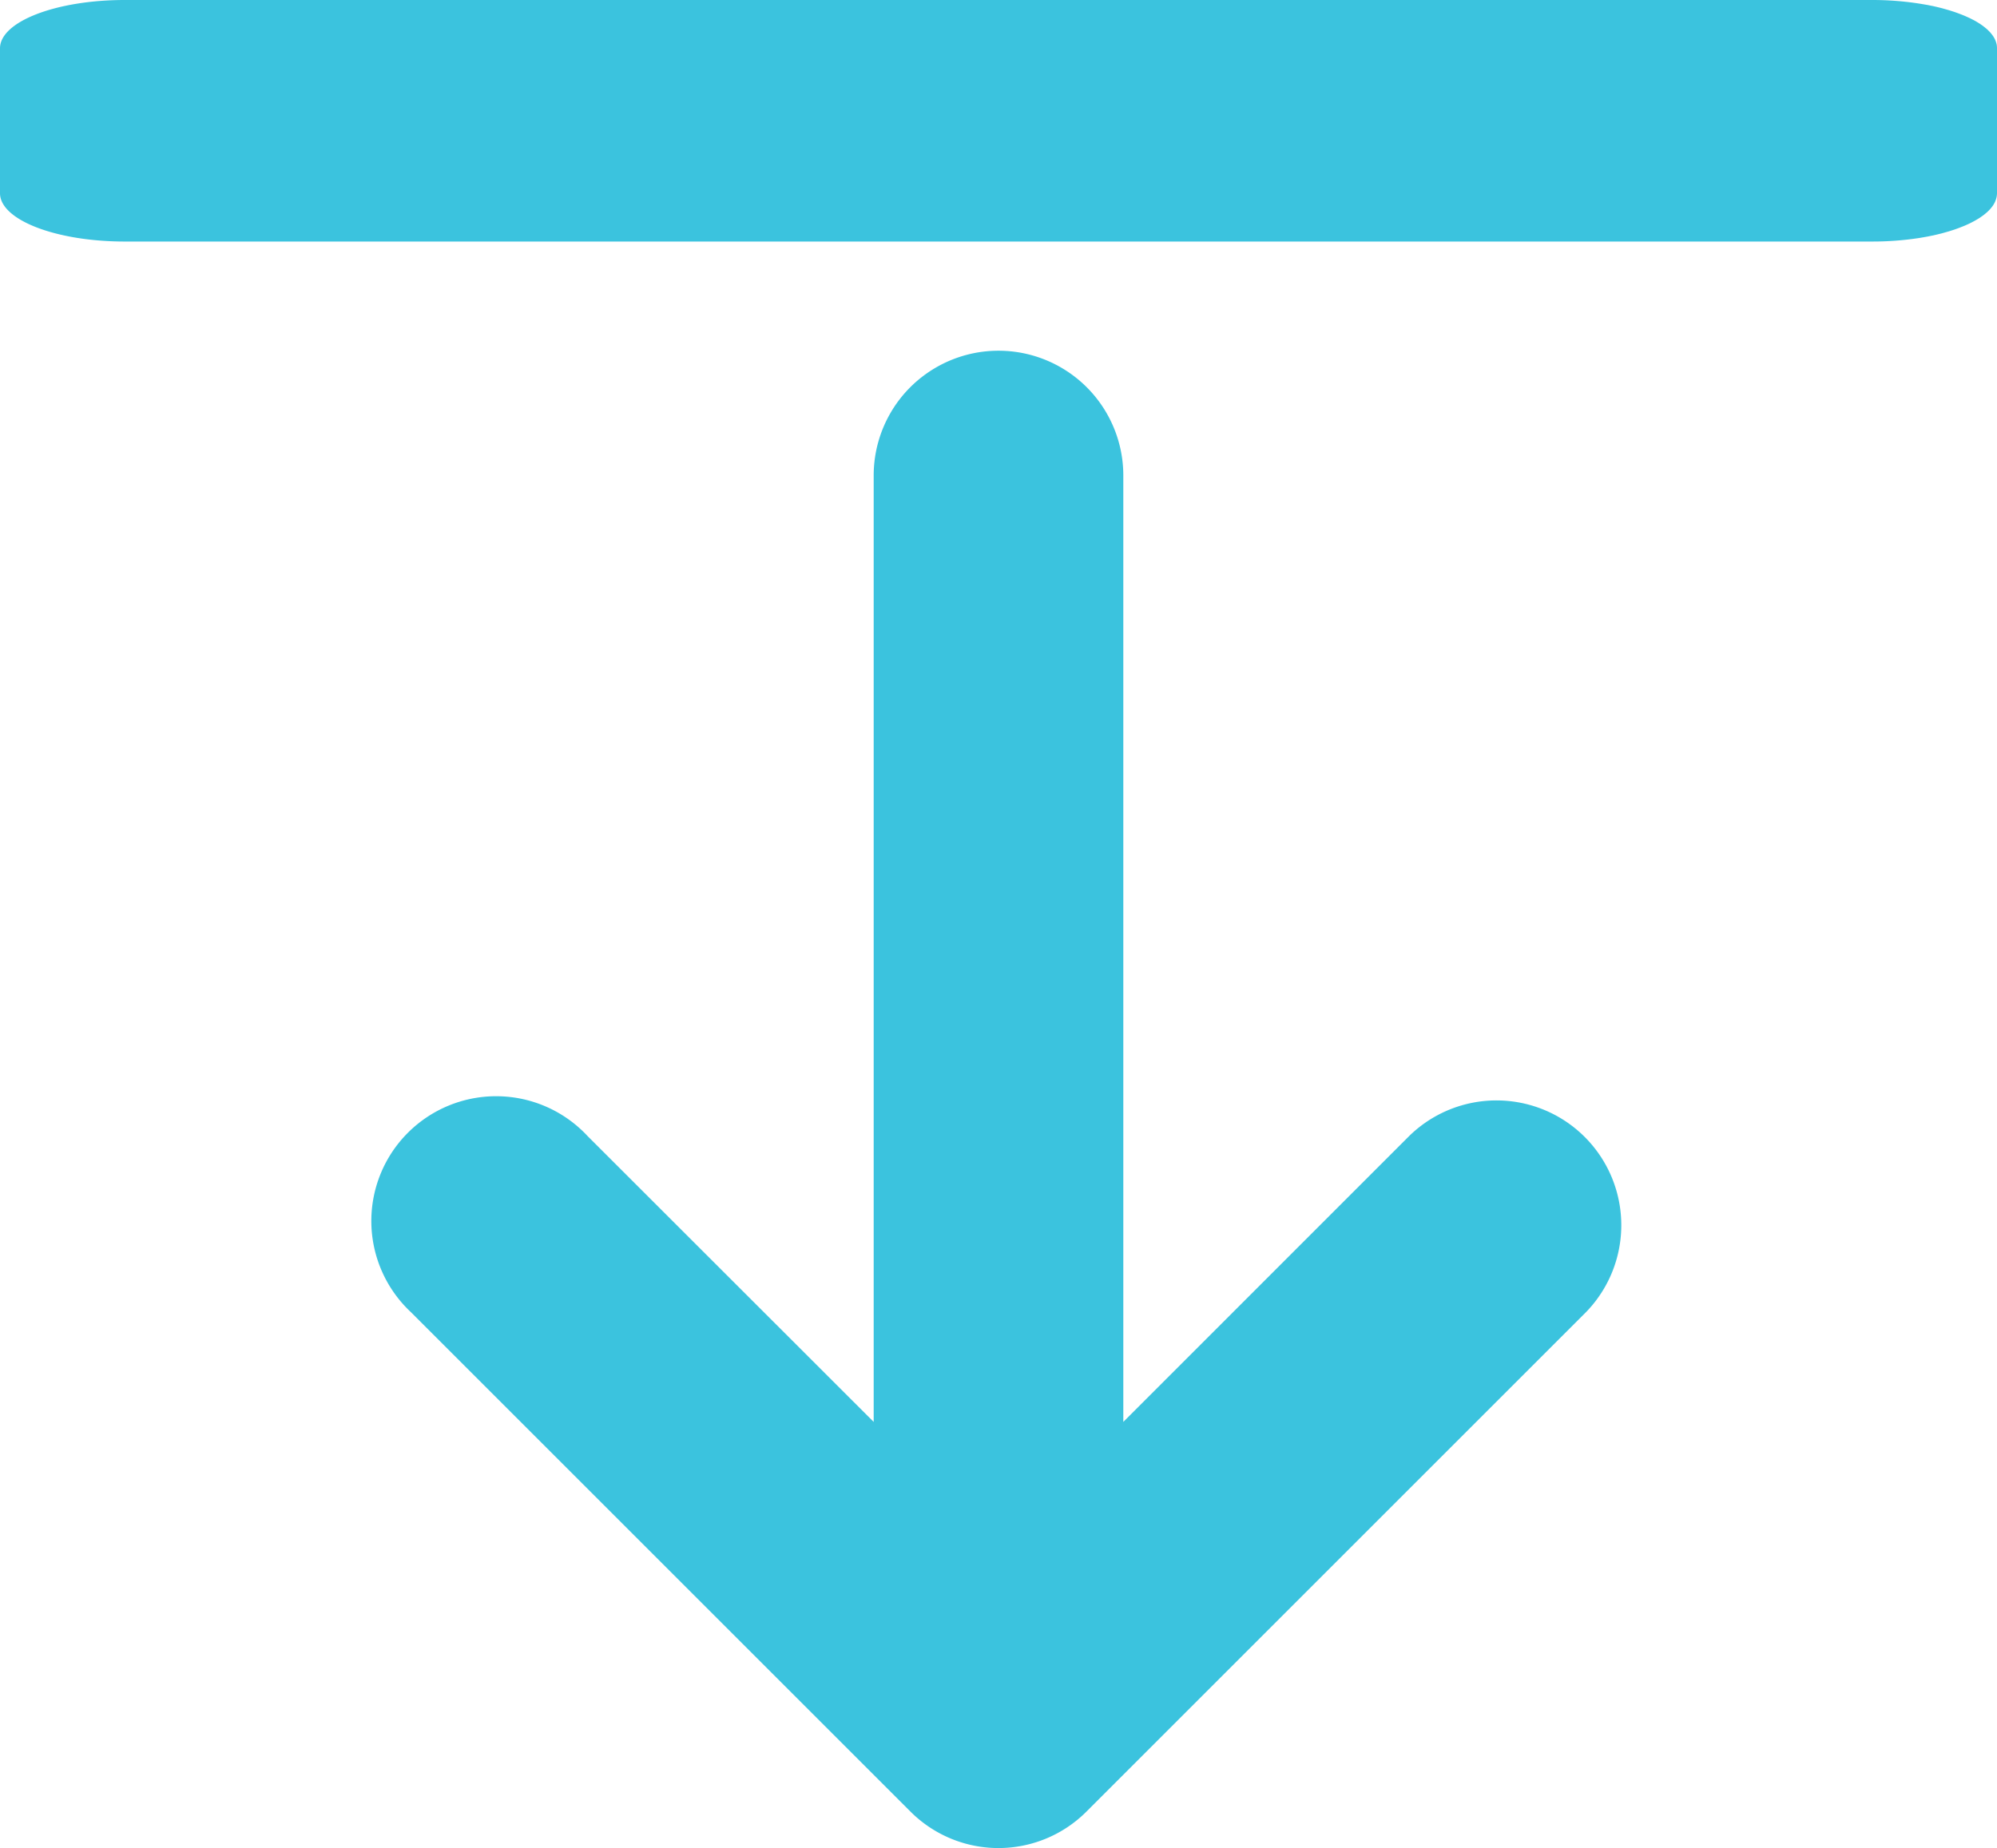 <svg xmlns="http://www.w3.org/2000/svg" viewBox="0 0 512 473.94"><defs><style>.cls-1{fill:#3bc3de;}</style></defs><g id="Layer_2" data-name="Layer 2"><g id="Layer_1-2" data-name="Layer 1"><path class="cls-1" d="M105.4,336.54l128,128a31.89,31.89,0,0,0,45.23-.05l128-128a32,32,0,0,0-45.25-45.25L288,364.64V121.94a32,32,0,0,0-64,0v242.7l-73.35-73.3a32,32,0,1,0-45.25,45.2Z"/><path class="cls-1" d="M497.89,15.48c-.72.48-1.45.94-2.21,1.37C496.44,16.43,497.17,16,497.89,15.48Z"/><path class="cls-1" d="M512,49.55V12.39a5.2,5.2,0,0,0-.09-1,6.29,6.29,0,0,0-.17-.62,5.56,5.56,0,0,0-.56-1.22c-.12-.2-.25-.4-.39-.59h0l-.47-.58-.26-.28-.57-.57h0L508.85,7h0l-.41-.32c-.28-.21-.58-.41-.89-.62h0l-.48-.3h0l-.5-.3h0l-.52-.29h0l-.55-.28h0l-.56-.28h0l-1.18-.53h0c-.41-.17-.83-.34-1.26-.5s-.88-.33-1.33-.49l-1.4-.45h0l-1.86-.53h0c-.72-.18-1.45-.36-2.21-.53l-1.54-.31L492.55,1l-.81-.13A78.79,78.79,0,0,0,480,0H32C14.33,0,0,5.55,0,12.39V49.55c0,6.84,14.33,12.39,32,12.39H480a78.79,78.79,0,0,0,11.74-.86l.81-.13,1.59-.28,1.54-.31c.76-.17,1.49-.35,2.21-.53h0l1.86-.53h0l1.4-.45c.45-.16.9-.32,1.33-.49s.85-.33,1.26-.5h0l1.18-.53a26.37,26.37,0,0,0,2.61-1.45l.89-.62.41-.32h0l.64-.54h0c.2-.18.39-.37.57-.56l.26-.28.47-.58h0c.14-.19.27-.39.39-.59a5.78,5.78,0,0,0,.56-1.22,6.29,6.29,0,0,0,.17-.62A5.2,5.2,0,0,0,512,49.55Z"/></g></g></svg>